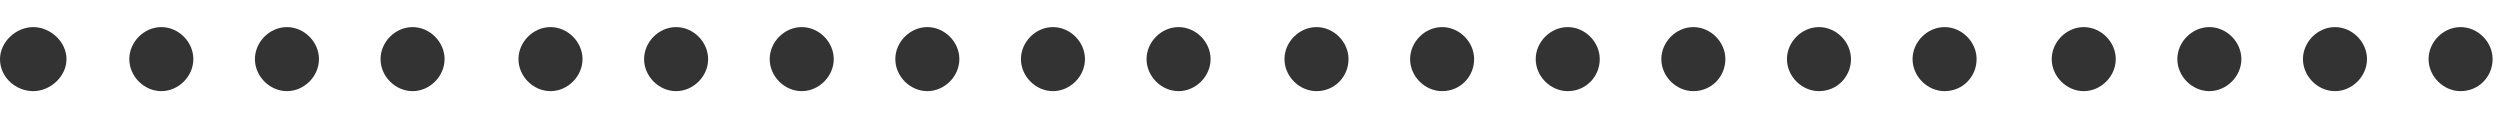 <?xml version="1.0" encoding="utf-8"?>
<!-- Generator: Adobe Illustrator 19.1.0, SVG Export Plug-In . SVG Version: 6.00 Build 0)  -->
<svg version="1.1" id="Слой_1" xmlns="http://www.w3.org/2000/svg" xmlns:xlink="http://www.w3.org/1999/xlink" x="0px" y="0px"
	 viewBox="0 0 203 10" style="enable-background:new 0 0 203 10;" xml:space="preserve">
<rect x="0" y="0" width="203" height="10" fill="#333333" stroke="none"/>
<style type="text/css">
	.st0{fill:#FFFFFF;}
</style>
<g>
	<polygon class="st0" points="0.3,4.8 0.3,4.8 0.3,4.8 	"/>
	<path class="st0" d="M194.9,0h-10.4h-10.4h-10.4h-10.4H143h-10.4h-10.4H112h-10.4H91.2H80.9H70.5H60.1H49.8H39.4H29H18.7H8.3H0v4.8
		c0-1.4,1.3-2.6,2.7-2.6c1.4,0,2.7,1.2,2.7,2.6S4.1,7.4,2.7,7.4C1.3,7.4,0,6.3,0,4.8V10h8.3h10.4H29h10.4h10.4h10.4h10.4h10.4h10.4
		h10.4H112h10.4h10.4H143h10.4h10.4h10.4h10.4h10.4h8.1V0H194.9z M13.1,7.4c-1.4,0-2.6-1.2-2.6-2.6s1.2-2.6,2.6-2.6
		c1.4,0,2.6,1.2,2.6,2.6S14.5,7.4,13.1,7.4z M23.3,7.4c-1.4,0-2.6-1.2-2.6-2.6s1.2-2.6,2.6-2.6c1.4,0,2.6,1.2,2.6,2.6
		S24.7,7.4,23.3,7.4z M33.5,7.4c-1.4,0-2.6-1.2-2.6-2.6s1.2-2.6,2.6-2.6c1.4,0,2.6,1.2,2.6,2.6S34.9,7.4,33.5,7.4z M44.7,7.4
		c-1.4,0-2.6-1.2-2.6-2.6s1.2-2.6,2.6-2.6c1.4,0,2.6,1.2,2.6,2.6S46.1,7.4,44.7,7.4z M54.9,7.4c-1.4,0-2.6-1.2-2.6-2.6
		s1.2-2.6,2.6-2.6c1.4,0,2.6,1.2,2.6,2.6S56.3,7.4,54.9,7.4z M65.1,7.4c-1.4,0-2.6-1.2-2.6-2.6s1.2-2.6,2.6-2.6
		c1.4,0,2.6,1.2,2.6,2.6S66.5,7.4,65.1,7.4z M75.3,7.4c-1.4,0-2.6-1.2-2.6-2.6s1.2-2.6,2.6-2.6c1.4,0,2.6,1.2,2.6,2.6
		S76.7,7.4,75.3,7.4z M85.5,7.4c-1.4,0-2.6-1.2-2.6-2.6s1.2-2.6,2.6-2.6c1.4,0,2.6,1.2,2.6,2.6S86.9,7.4,85.5,7.4z M95.7,7.4
		c-1.4,0-2.6-1.2-2.6-2.6s1.2-2.6,2.6-2.6c1.4,0,2.6,1.2,2.6,2.6S97.1,7.4,95.7,7.4z M106.9,7.4c-1.4,0-2.6-1.2-2.6-2.6
		s1.2-2.6,2.6-2.6c1.4,0,2.6,1.2,2.6,2.6S108.4,7.4,106.9,7.4z M117.1,7.4c-1.4,0-2.6-1.2-2.6-2.6s1.2-2.6,2.6-2.6
		c1.4,0,2.6,1.2,2.6,2.6S118.6,7.4,117.1,7.4z M127.3,7.4c-1.4,0-2.6-1.2-2.6-2.6s1.2-2.6,2.6-2.6c1.4,0,2.6,1.2,2.6,2.6
		S128.8,7.4,127.3,7.4z M137.5,7.4c-1.4,0-2.6-1.2-2.6-2.6s1.2-2.6,2.6-2.6c1.4,0,2.6,1.2,2.6,2.6S139,7.4,137.5,7.4z M147.7,7.4
		c-1.4,0-2.6-1.2-2.6-2.6s1.2-2.6,2.6-2.6c1.4,0,2.6,1.2,2.6,2.6S149.2,7.4,147.7,7.4z M157.9,7.4c-1.4,0-2.6-1.2-2.6-2.6
		s1.2-2.6,2.6-2.6c1.4,0,2.6,1.2,2.6,2.6S159.4,7.4,157.9,7.4z M169.2,7.4c-1.4,0-2.6-1.2-2.6-2.6s1.2-2.6,2.6-2.6
		c1.4,0,2.6,1.2,2.6,2.6S170.6,7.4,169.2,7.4z M179.4,7.4c-1.4,0-2.6-1.2-2.6-2.6s1.2-2.6,2.6-2.6c1.4,0,2.6,1.2,2.6,2.6
		S180.8,7.4,179.4,7.4z M189.6,7.4c-1.4,0-2.6-1.2-2.6-2.6s1.2-2.6,2.6-2.6c1.4,0,2.6,1.2,2.6,2.6S191,7.4,189.6,7.4z M199.8,7.4
		c-1.4,0-2.6-1.2-2.6-2.6s1.2-2.6,2.6-2.6c1.4,0,2.6,1.2,2.6,2.6S201.3,7.4,199.8,7.4z"/>
</g>
</svg>
